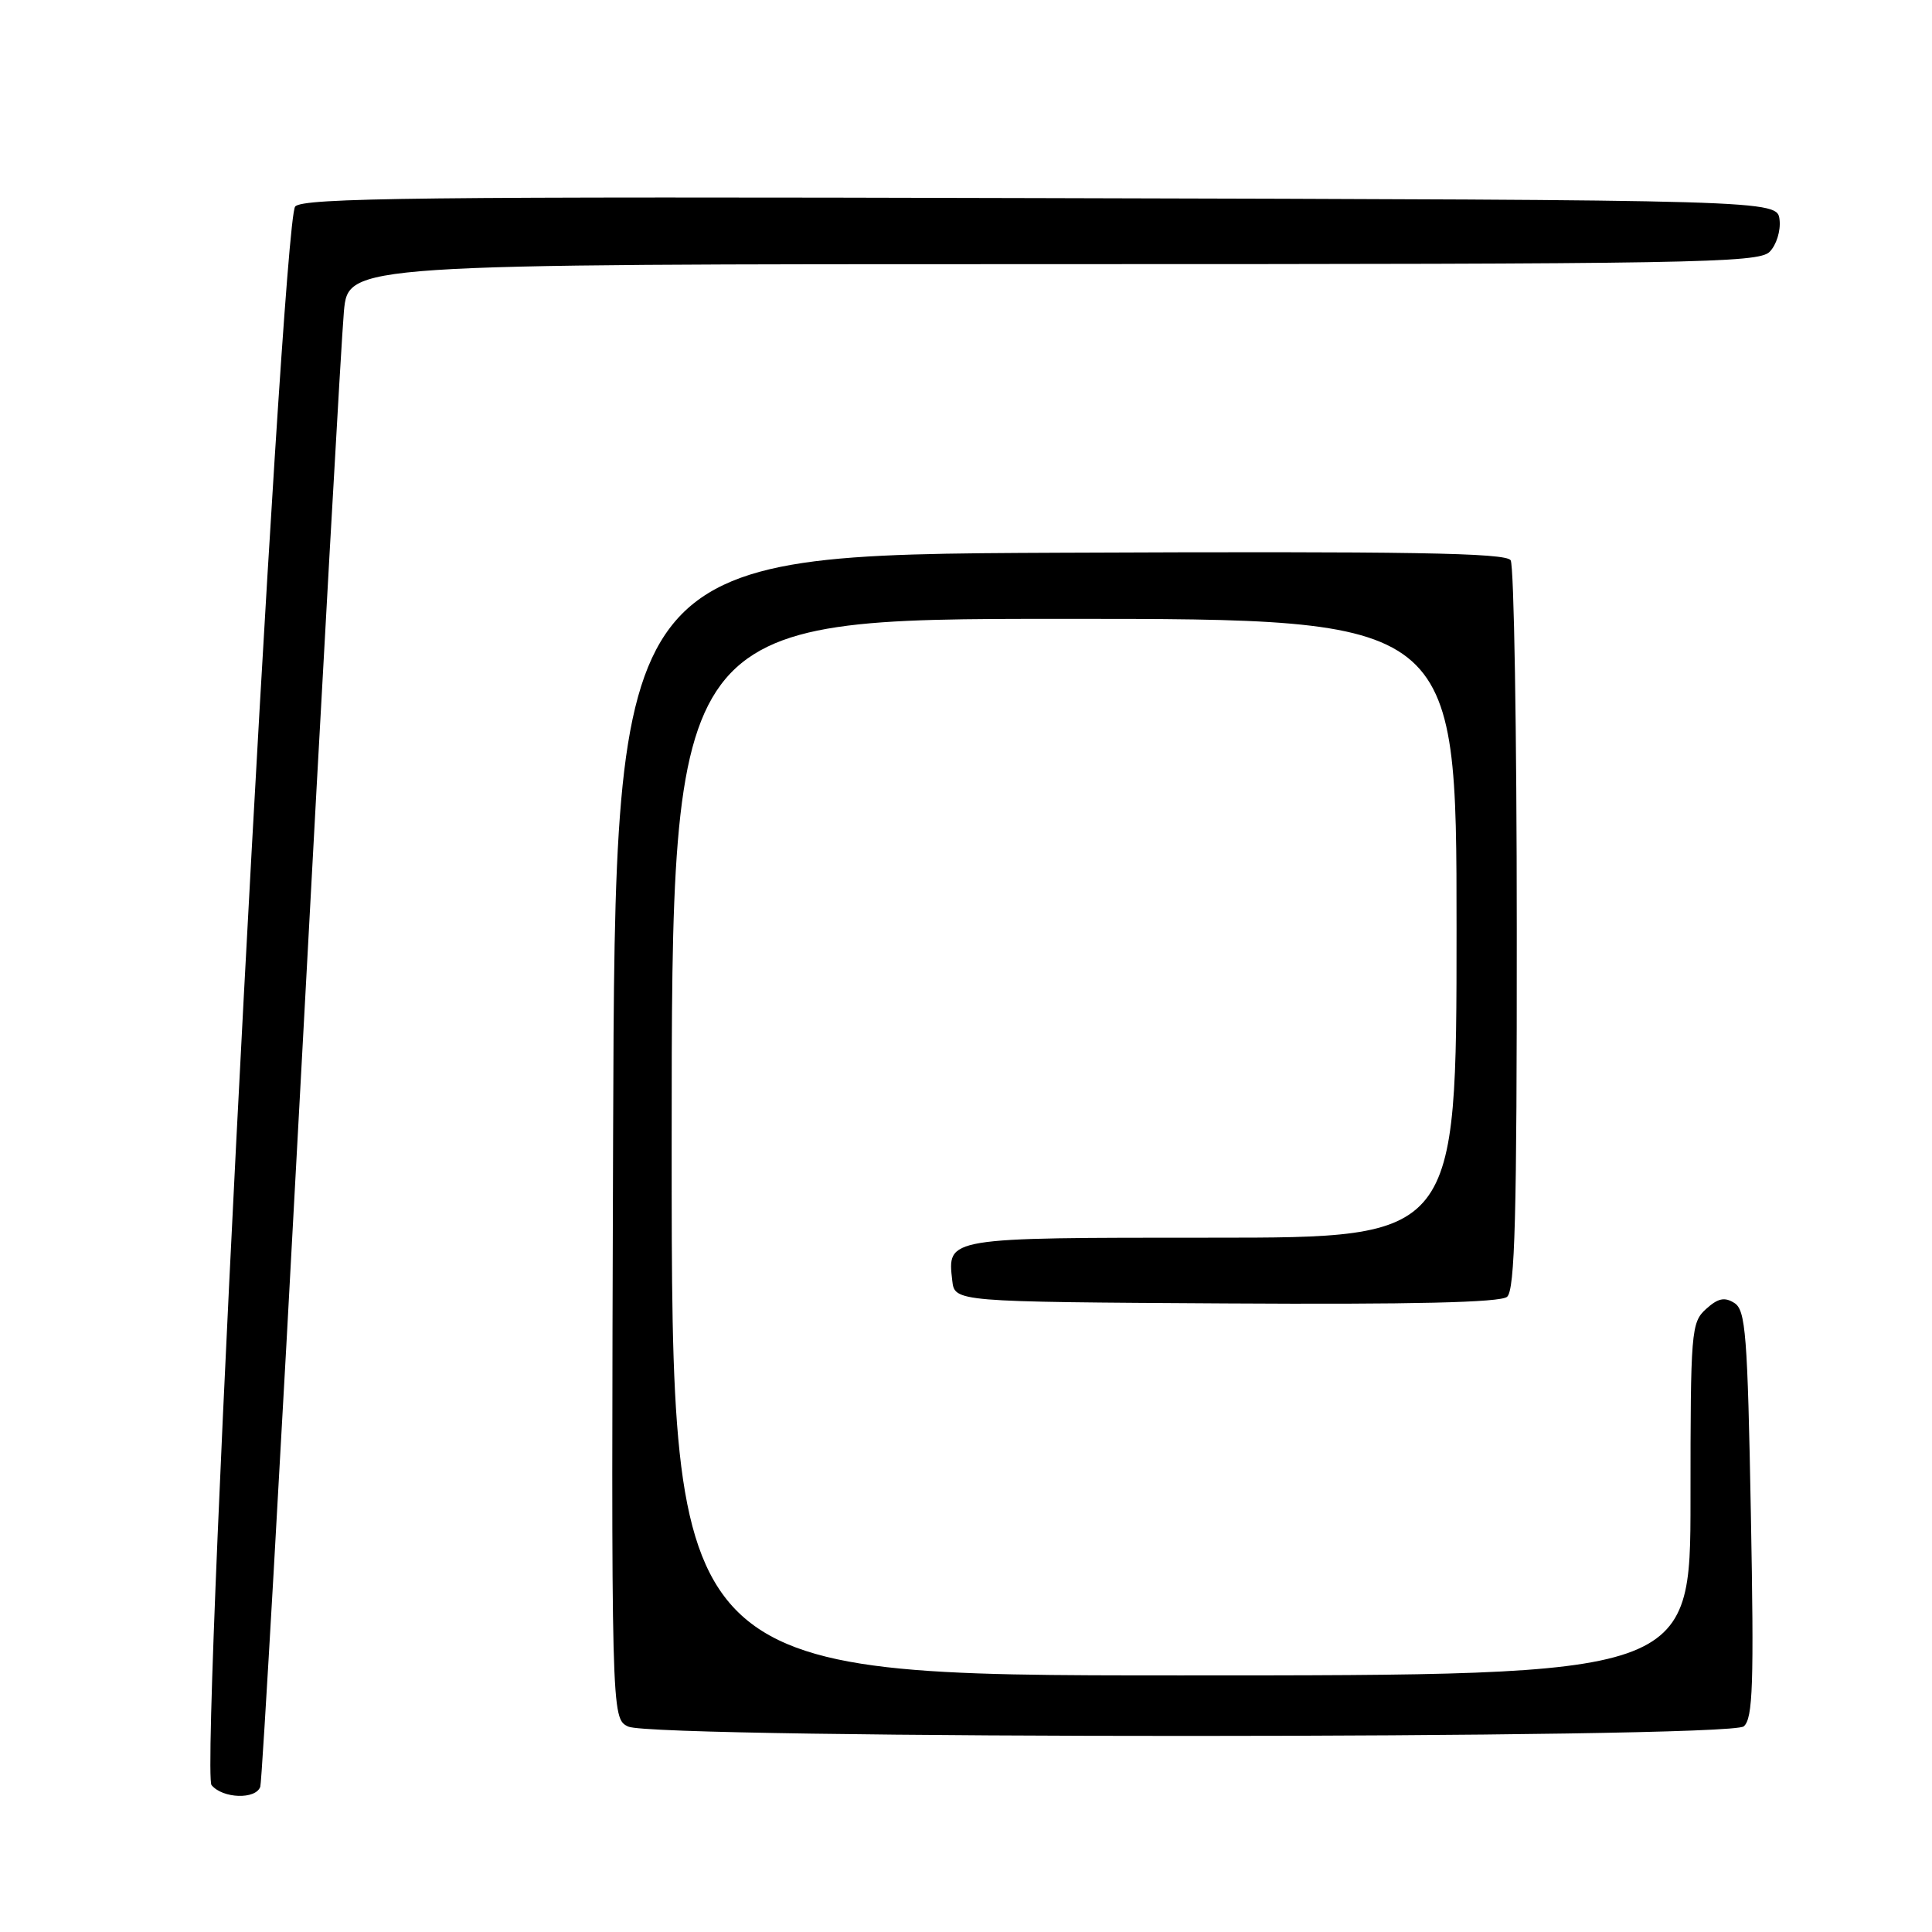 <?xml version="1.0" encoding="UTF-8" standalone="no"?>
<!DOCTYPE svg PUBLIC "-//W3C//DTD SVG 1.1//EN" "http://www.w3.org/Graphics/SVG/1.1/DTD/svg11.dtd" >
<svg xmlns="http://www.w3.org/2000/svg" xmlns:xlink="http://www.w3.org/1999/xlink" version="1.1" viewBox="0 0 256 256">
 <g >
 <path fill="currentColor"
d=" M 34.49 236.75 C 34.72 236.06 37.17 193.20 39.94 141.50 C 42.71 89.80 45.25 44.69 45.57 41.25 C 46.16 35.00 46.16 35.00 139.51 35.00 C 224.36 35.00 233.01 34.85 234.48 33.37 C 235.38 32.47 235.97 30.58 235.80 29.12 C 235.50 26.50 235.50 26.50 137.88 26.25 C 55.91 26.03 40.07 26.21 39.11 27.37 C 37.31 29.54 26.45 234.63 28.03 236.54 C 29.52 238.33 33.90 238.47 34.49 236.75 Z  M 231.06 228.75 C 232.27 227.70 232.42 223.22 232.00 200.61 C 231.56 176.77 231.31 173.59 229.81 172.65 C 228.51 171.83 227.64 172.02 226.06 173.45 C 224.09 175.23 224.00 176.36 224.00 198.65 C 224.00 222.00 224.00 222.00 156.50 222.00 C 89.00 222.00 89.00 222.00 89.00 152.00 C 89.00 82.00 89.00 82.00 141.00 82.00 C 193.00 82.00 193.00 82.00 193.00 123.00 C 193.00 164.00 193.00 164.00 160.62 164.00 C 125.30 164.00 125.52 163.96 126.18 169.69 C 126.50 172.50 126.50 172.50 162.44 172.71 C 187.14 172.86 198.79 172.59 199.69 171.84 C 200.74 170.97 201.00 161.17 200.98 123.13 C 200.98 96.93 200.61 74.93 200.17 74.24 C 199.54 73.25 186.92 73.04 140.44 73.24 C 81.50 73.50 81.50 73.50 81.24 150.59 C 80.99 227.69 80.99 227.69 83.24 228.78 C 86.72 230.45 229.13 230.43 231.06 228.75 Z "/>
</g>
</svg>